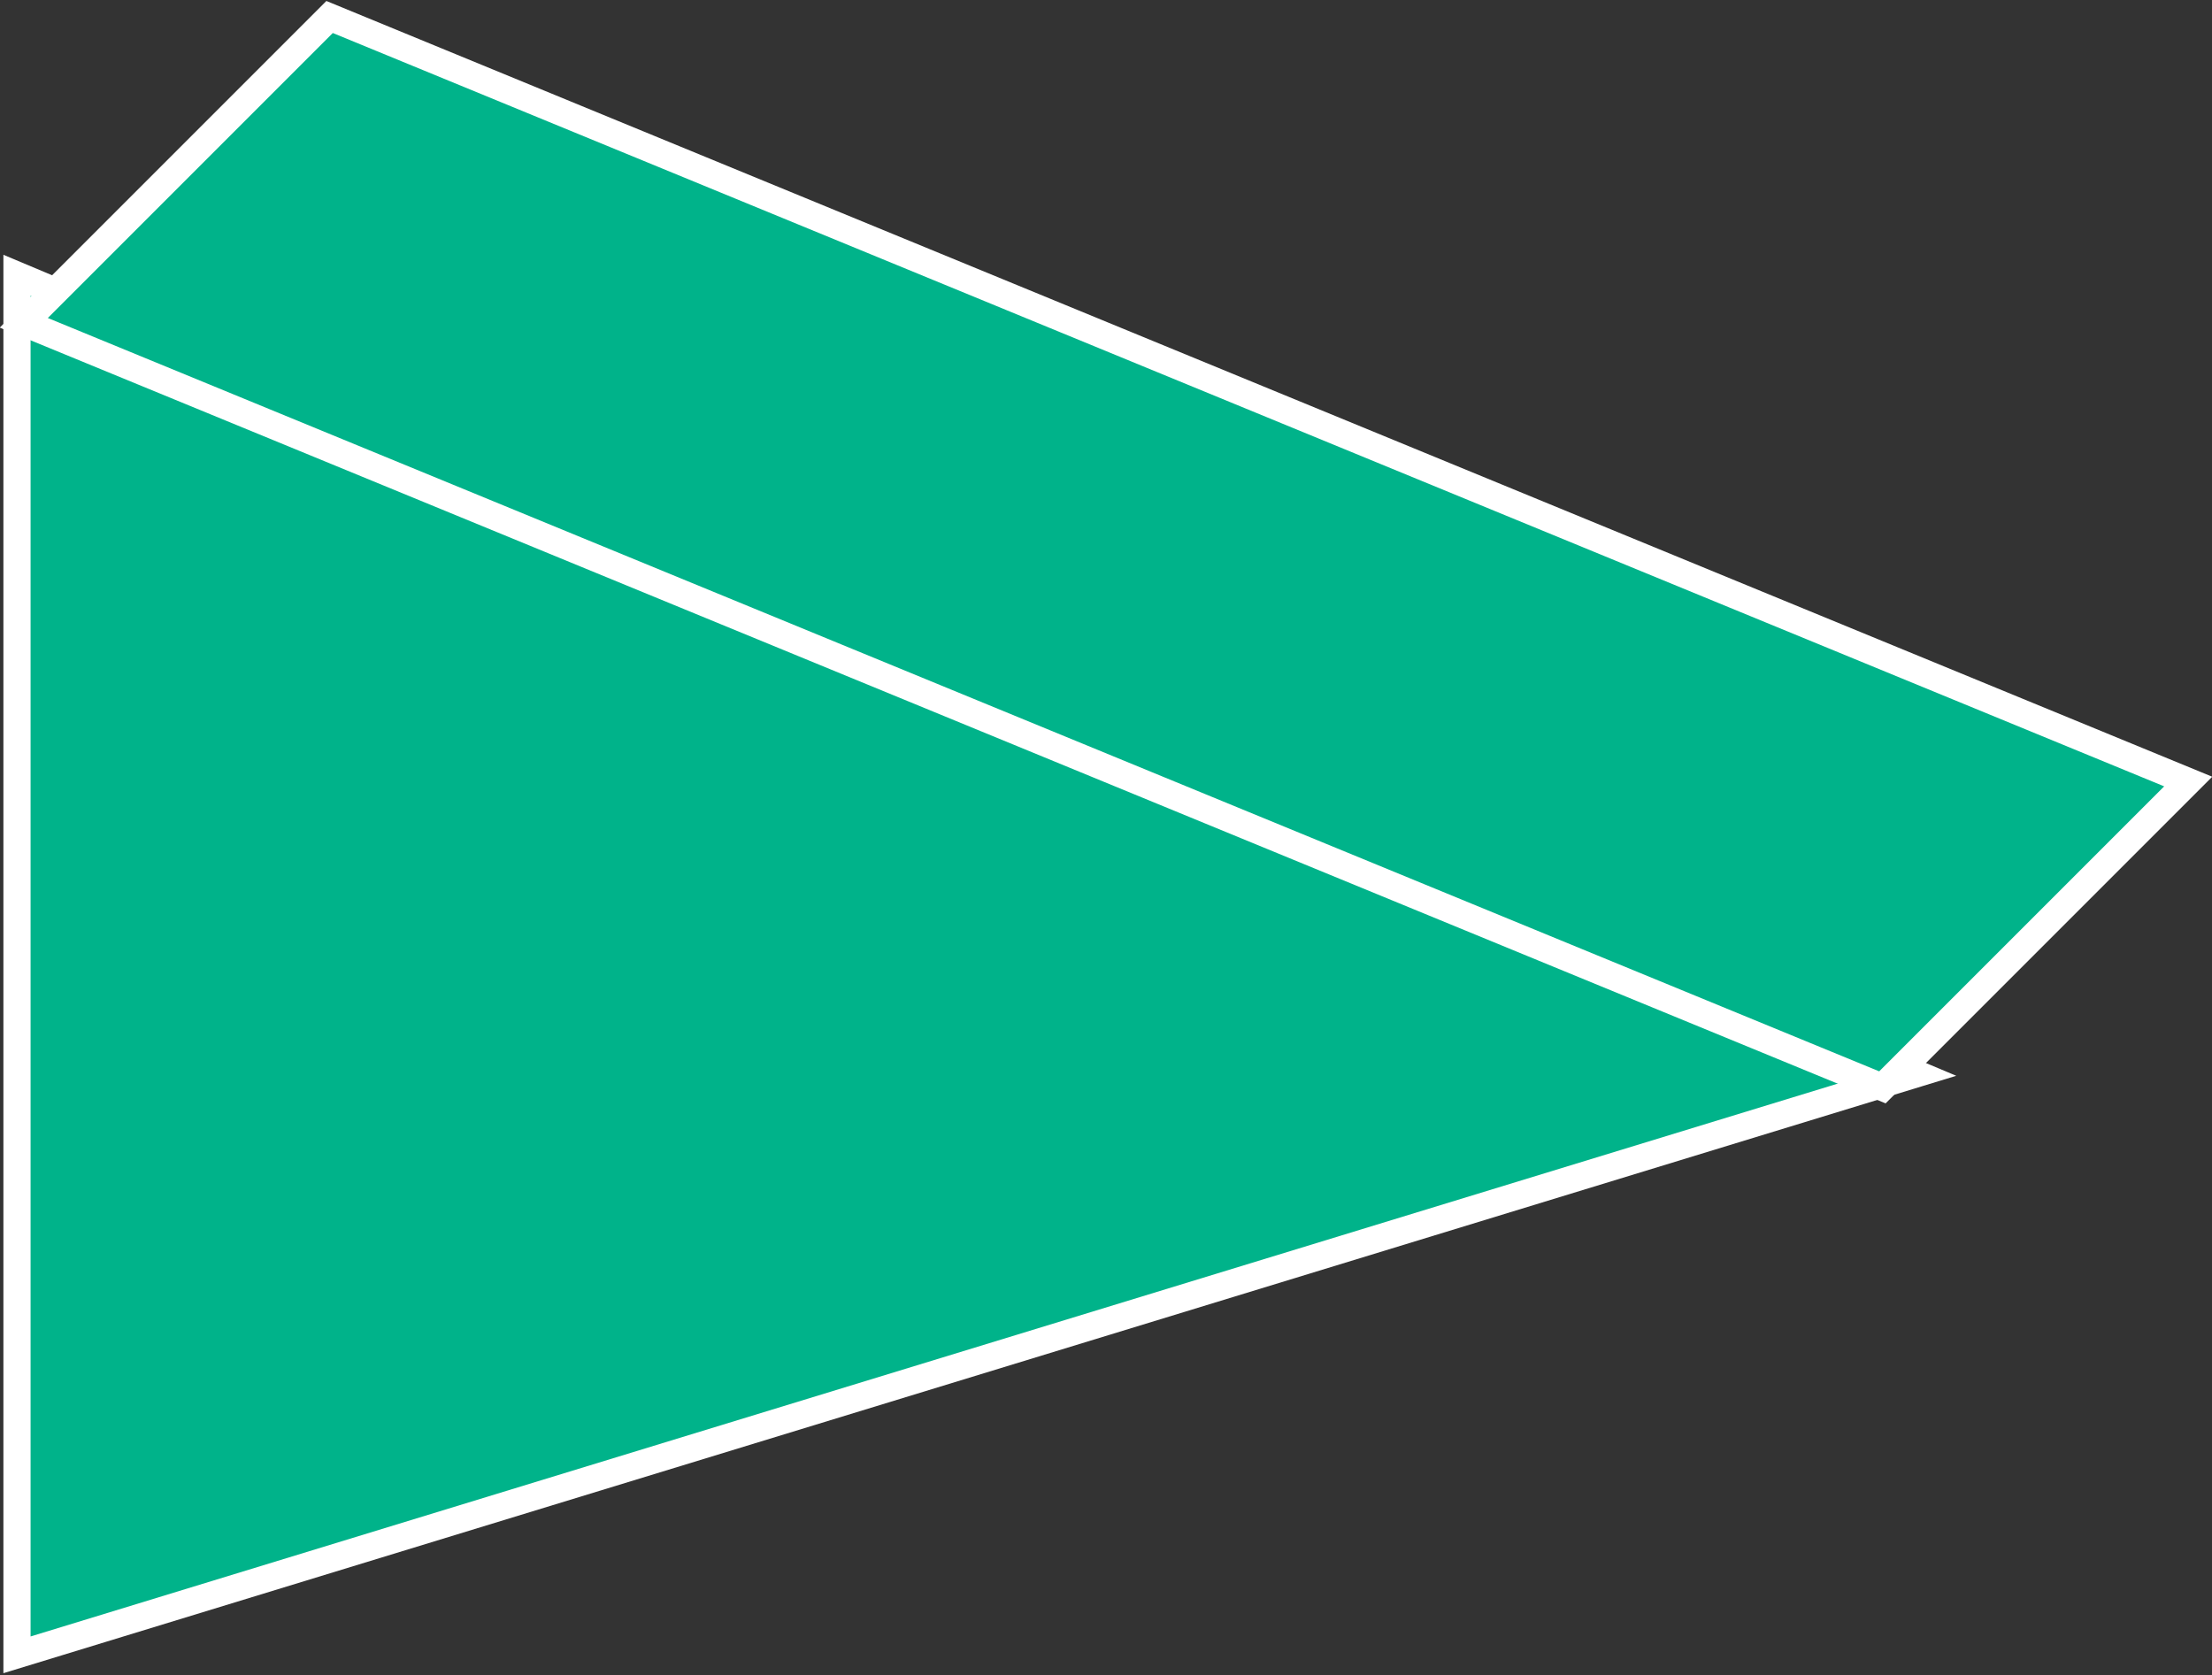 <?xml version="1.0" encoding="utf-8"?>
<!-- Generator: Adobe Illustrator 20.1.0, SVG Export Plug-In . SVG Version: 6.00 Build 0)  -->
<svg version="1.1" id="Layer_1" xmlns="http://www.w3.org/2000/svg" xmlns:xlink="http://www.w3.org/1999/xlink" x="0px" y="0px"
	 viewBox="0 0 65.1 49.3" style="enable-background:new 0 0 65.1 49.3;" xml:space="preserve">
<rect x="0" y="0" width="65.1" height="49.3" fill="#333333" stroke="none"/>
<style type="text/css">
	.st0{fill:#00B38A;stroke:#FFFFFF;stroke-width:0.8;}
</style>
<g>
	<g>
		<polygon class="st0" points="56.4,31.6 0.5,8.1 0.5,48.7 		"/>
	</g>
	<polygon class="st0" points="55.4,32 0.7,9.5 9.7,0.5 64.4,23 	"/>
</g>
</svg>
